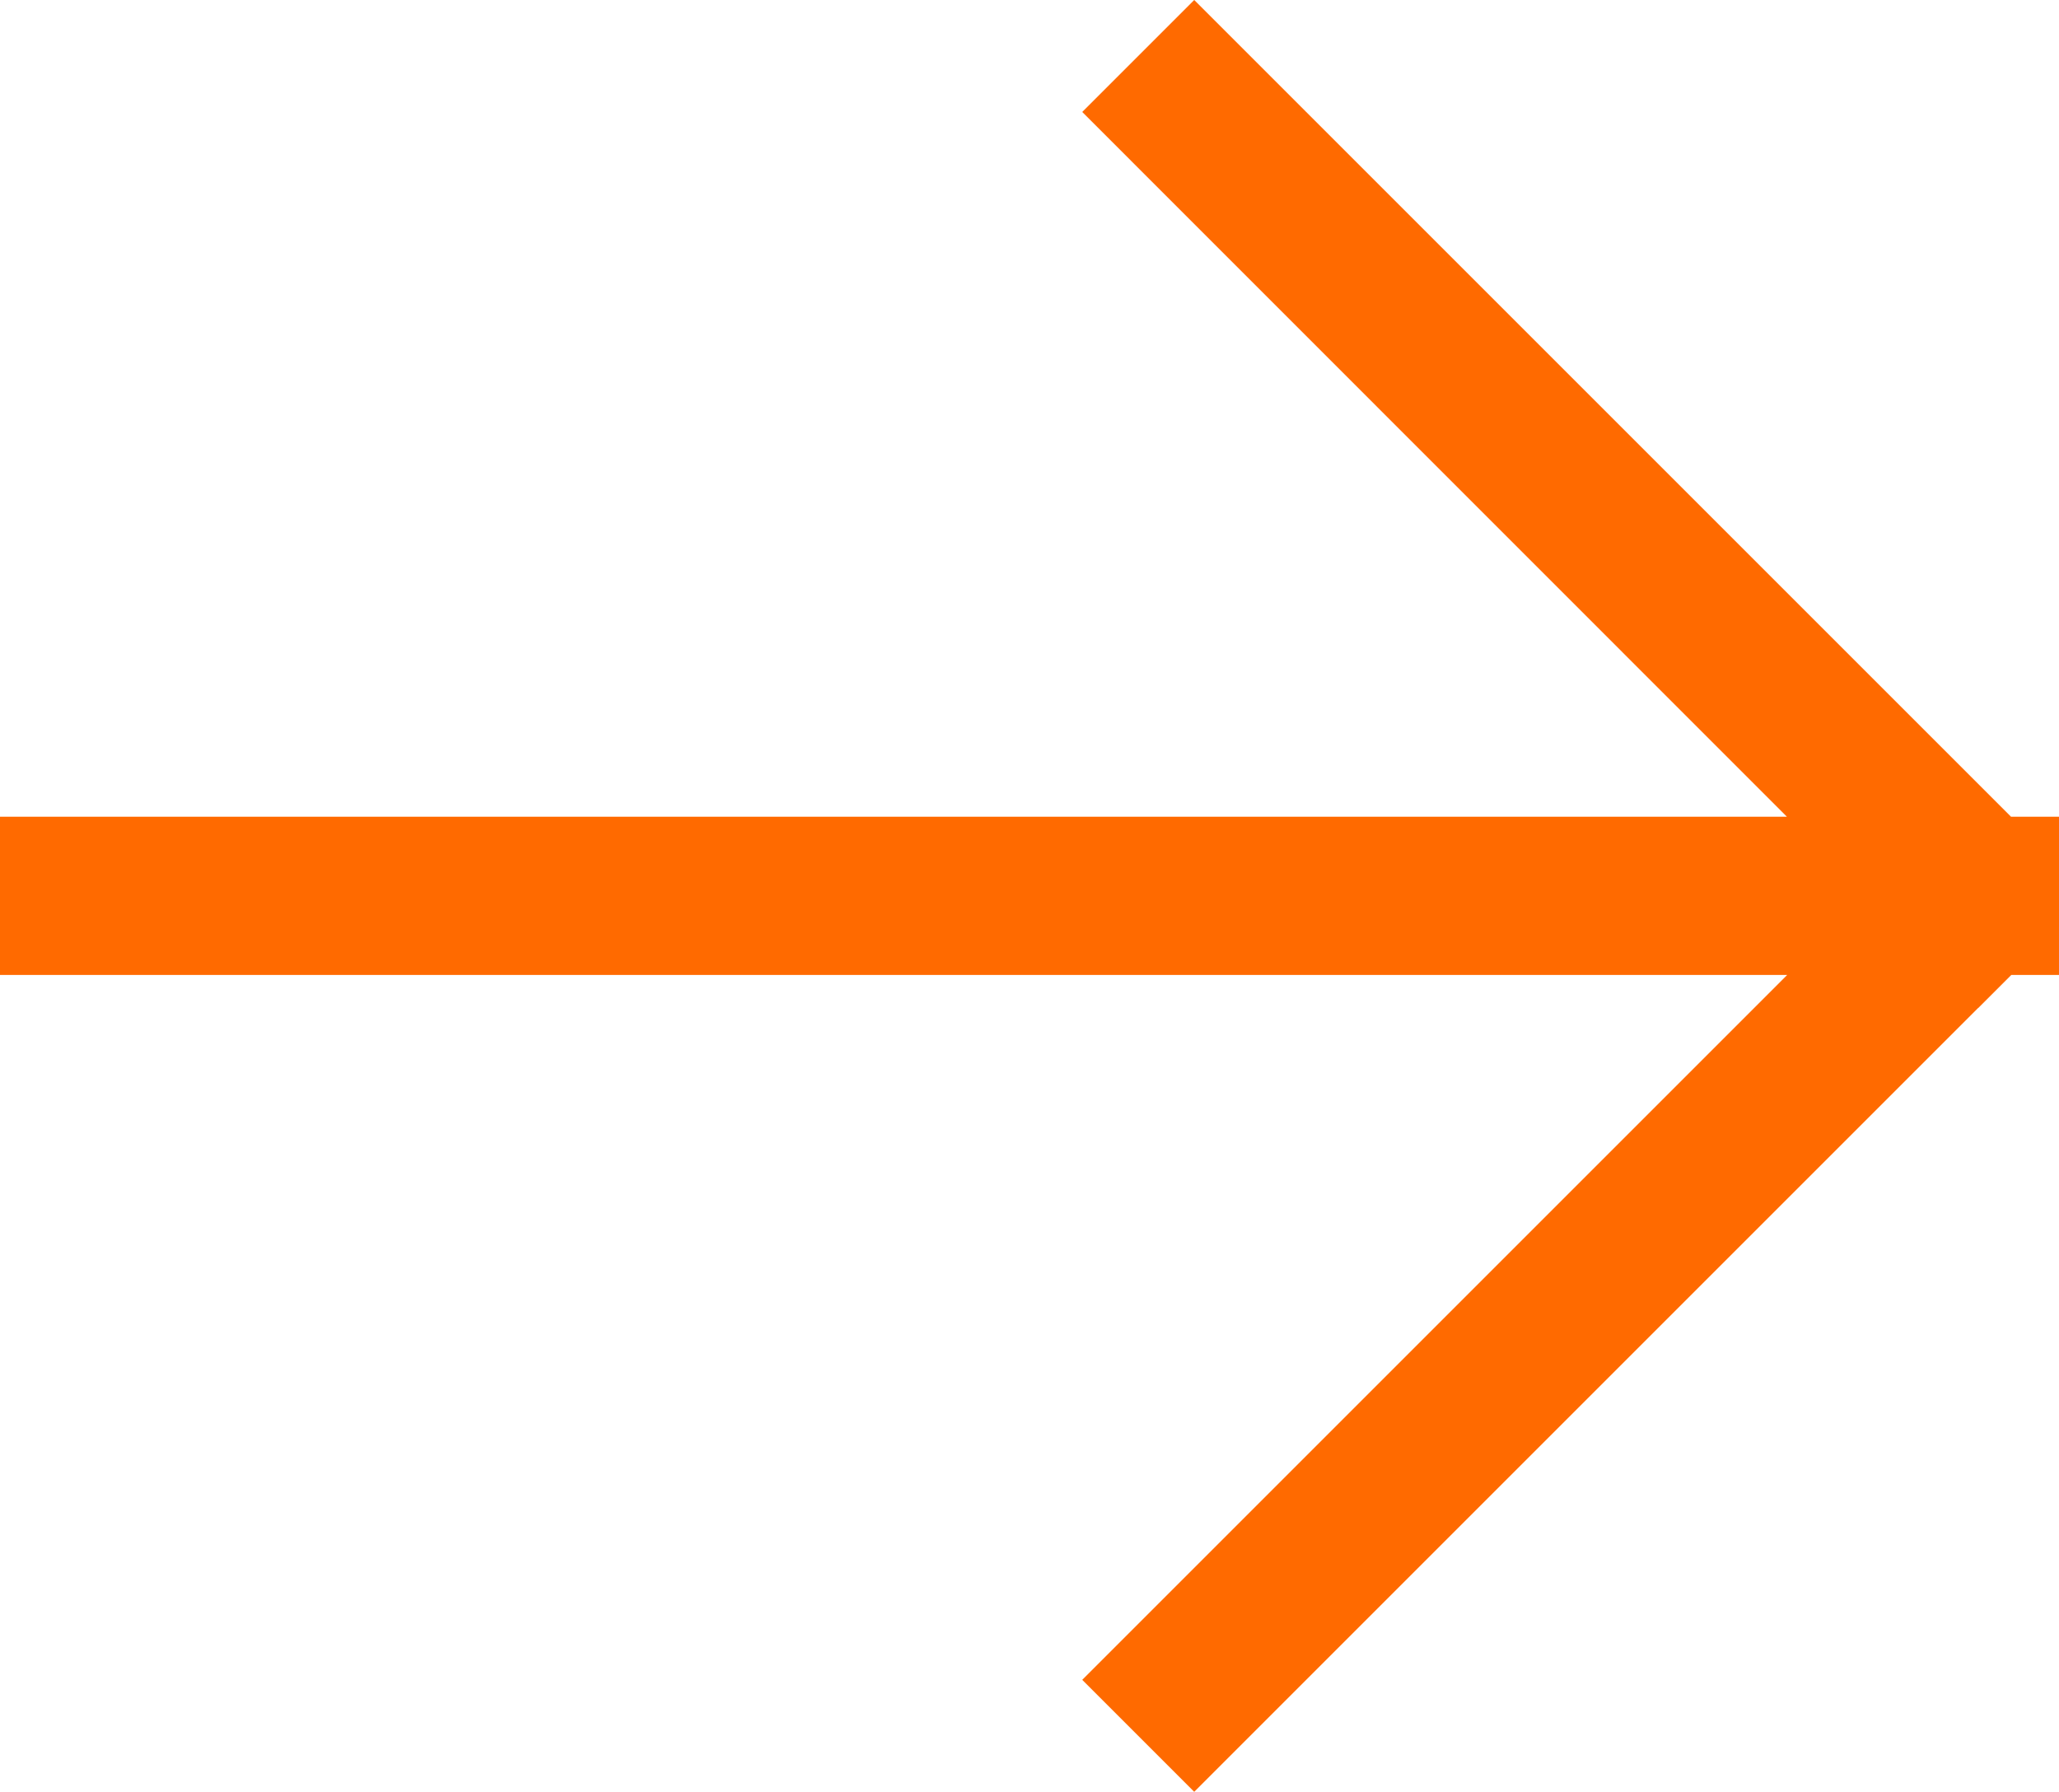 <svg xmlns="http://www.w3.org/2000/svg" width="13" height="11.314" viewBox="0 0 13 11.314"><path fill-rule="evenodd" clip-rule="evenodd" fill="#FF6A00" d="M13 5.854l.197-.197-.197-.198v-.302h-.303l-.207-.207-4.95-4.95-.707.707 4.449 4.45h-11.282v.999h11.284l-4.451 4.451.707.707 4.949-4.949h.001l.209-.209h.301z"/></svg>